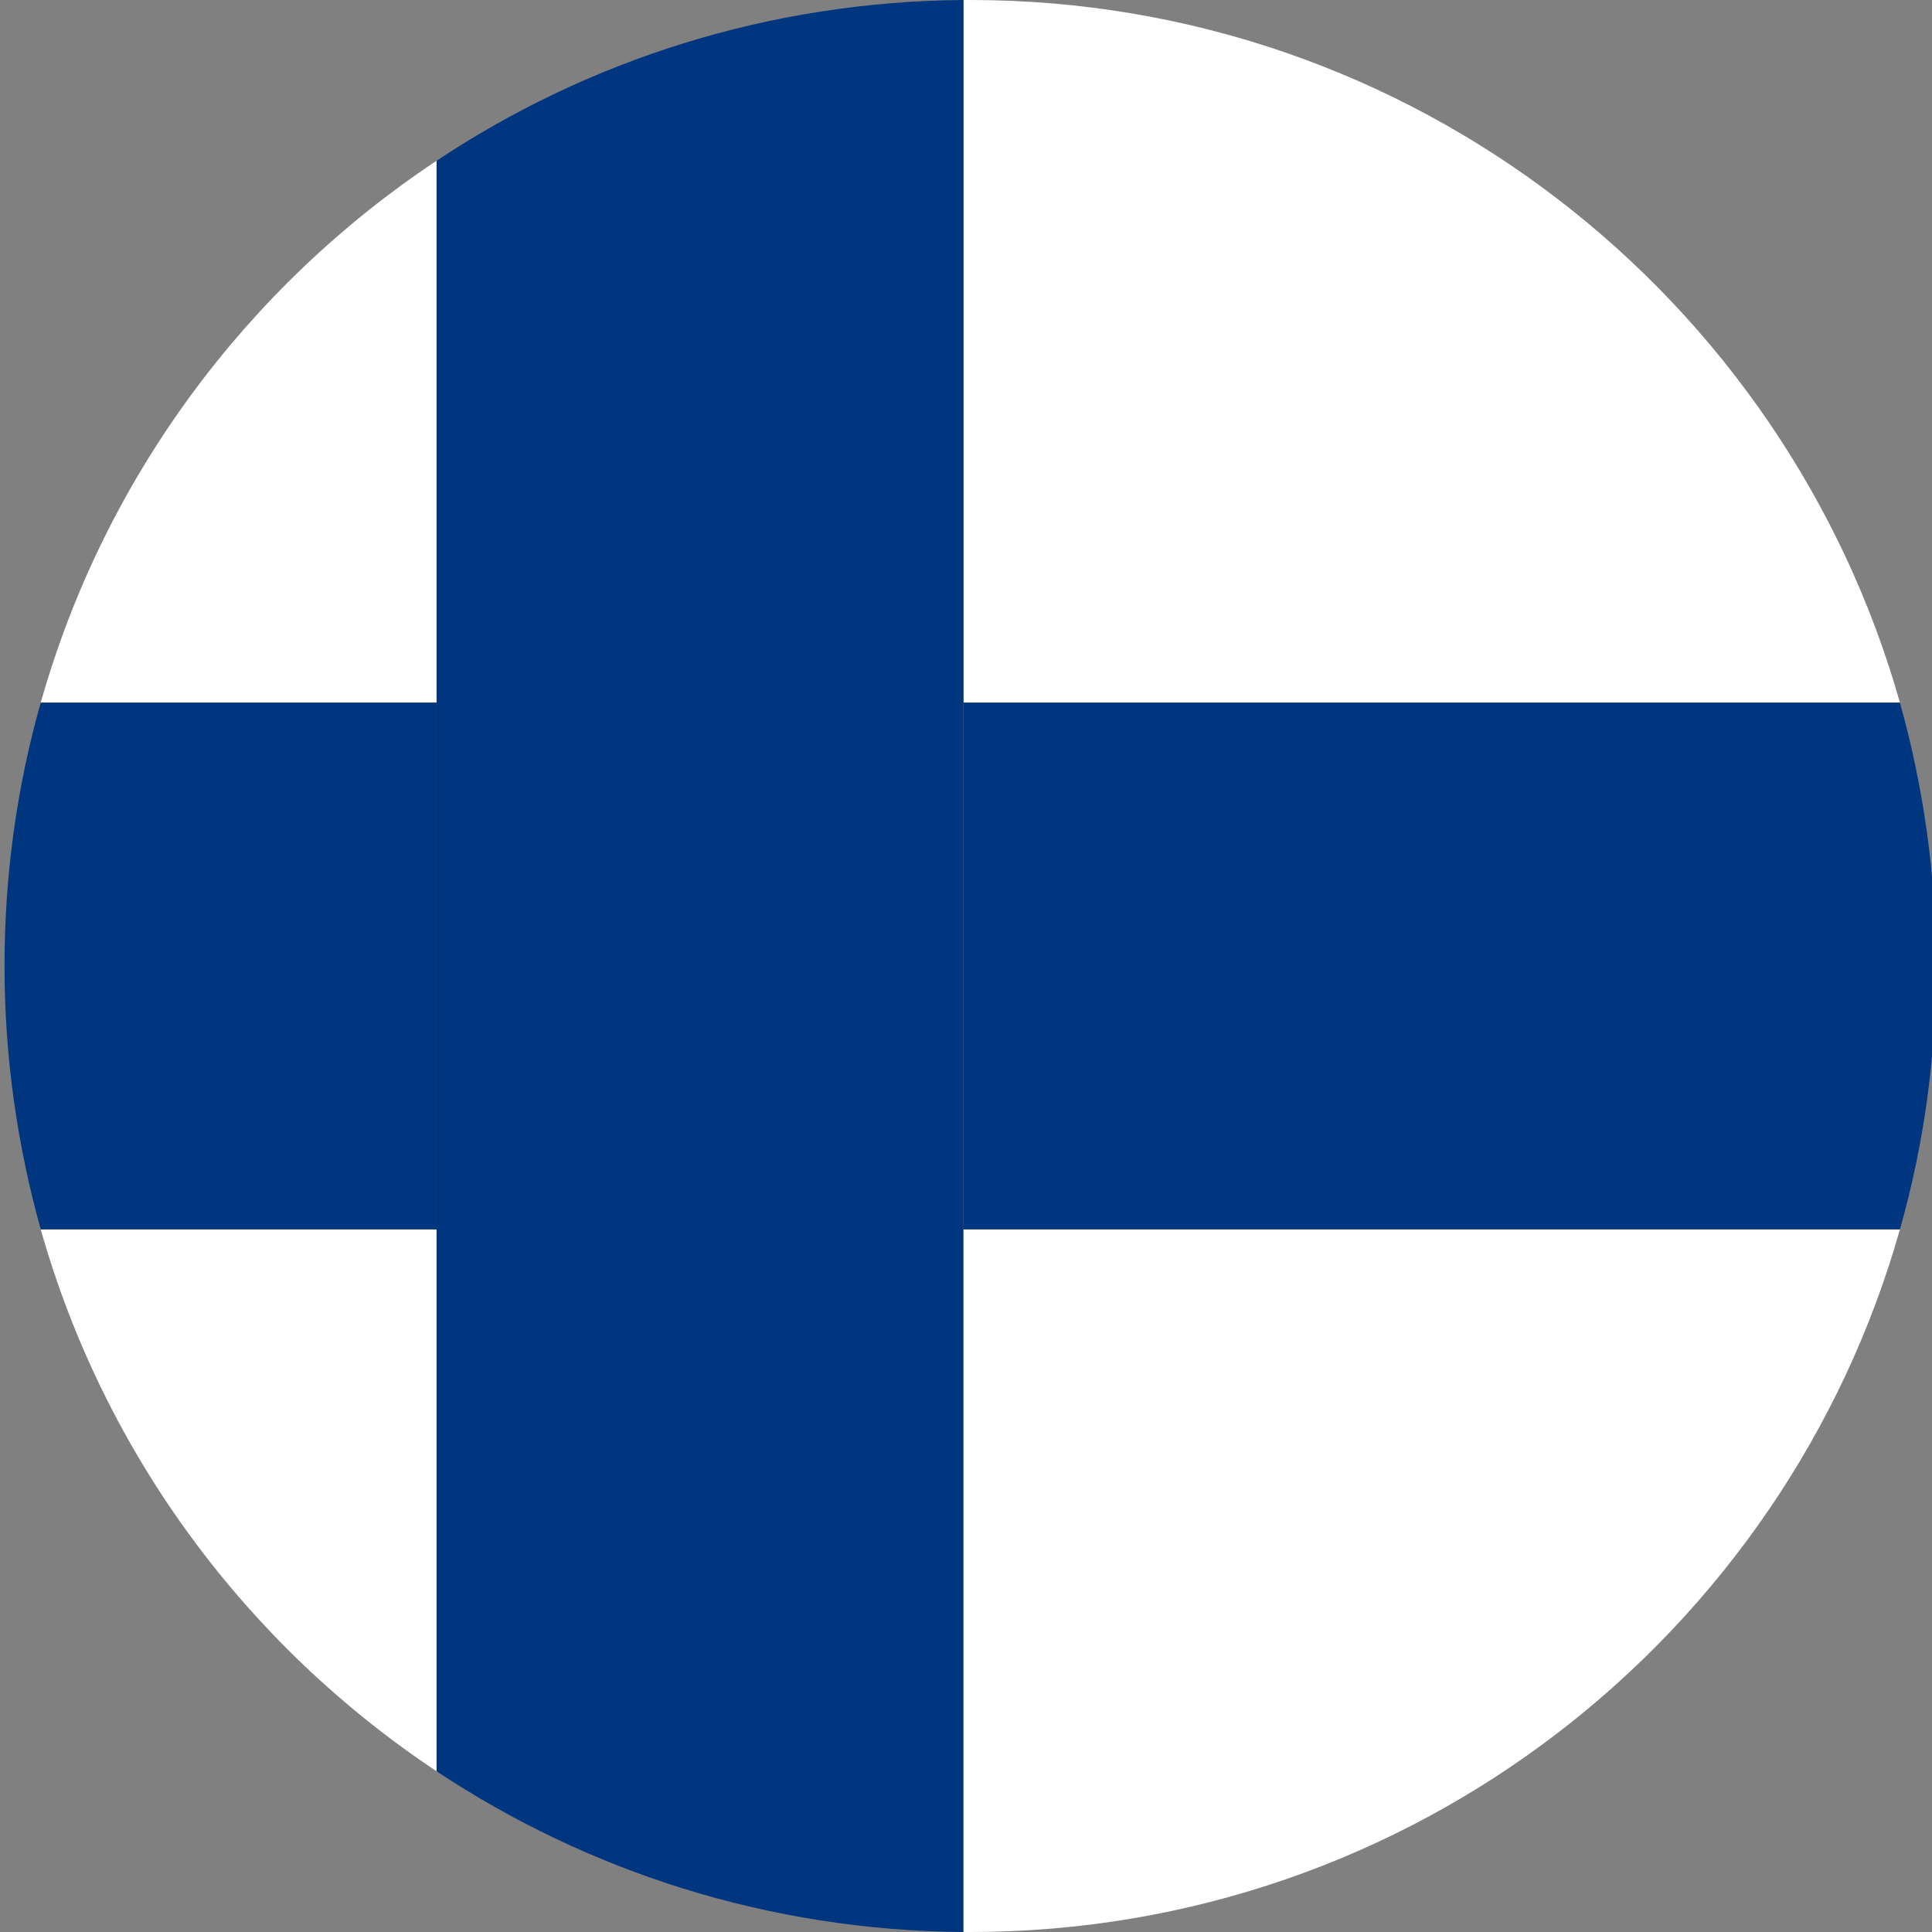 <?xml version="1.0" encoding="utf-8"?>
<!-- Generator: Adobe Illustrator 24.1.1, SVG Export Plug-In . SVG Version: 6.00 Build 0)  -->
<svg version="1.1" id="Layer_1" xmlns="http://www.w3.org/2000/svg" xmlns:xlink="http://www.w3.org/1999/xlink" x="0px" y="0px"
	 viewBox="0 0 512 512" style="enable-background:new 0 0 512 512;" xml:space="preserve">
<rect x="0" y="0" width="512" height="512" fill="#808080" stroke="none"/>
<style type="text/css">
	.st0{fill:#FFFFFF;}
	.st1{fill:#003580;}
</style>
<g>
	<path class="st0" d="M503.5,186.2C473.1,78.7,374.3,0,257.2,0c-0.6,0-1.2,0-1.8,0v186.2H503.5z"/>
	<path class="st0" d="M115.7,42.6C65.4,76,27.6,126.7,10.8,186.2h104.9V42.6z"/>
	<path class="st0" d="M10.8,325.8C27.6,385.3,65.4,436,115.7,469.4V325.8H10.8z"/>
	<path class="st0" d="M503.5,325.8H255.3V512c0.6,0,1.2,0,1.8,0C374.3,512,473.1,433.3,503.5,325.8z"/>
	<path class="st1" d="M115.7,186.2H10.8c-6.3,22.2-9.6,45.6-9.6,69.8s3.4,47.6,9.6,69.8h104.9V186.2z"/>
	<path class="st1" d="M255.3,325.8h248.2c6.3-22.2,9.6-45.6,9.6-69.8s-3.4-47.6-9.6-69.8H255.3V325.8z"/>
	<path class="st1" d="M255.3,186.2V0c-51.6,0.4-99.6,16-139.6,42.6v143.6v139.6v143.6c40.1,26.6,88,42.2,139.6,42.6V325.8V186.2z"/>
</g>
</svg>
